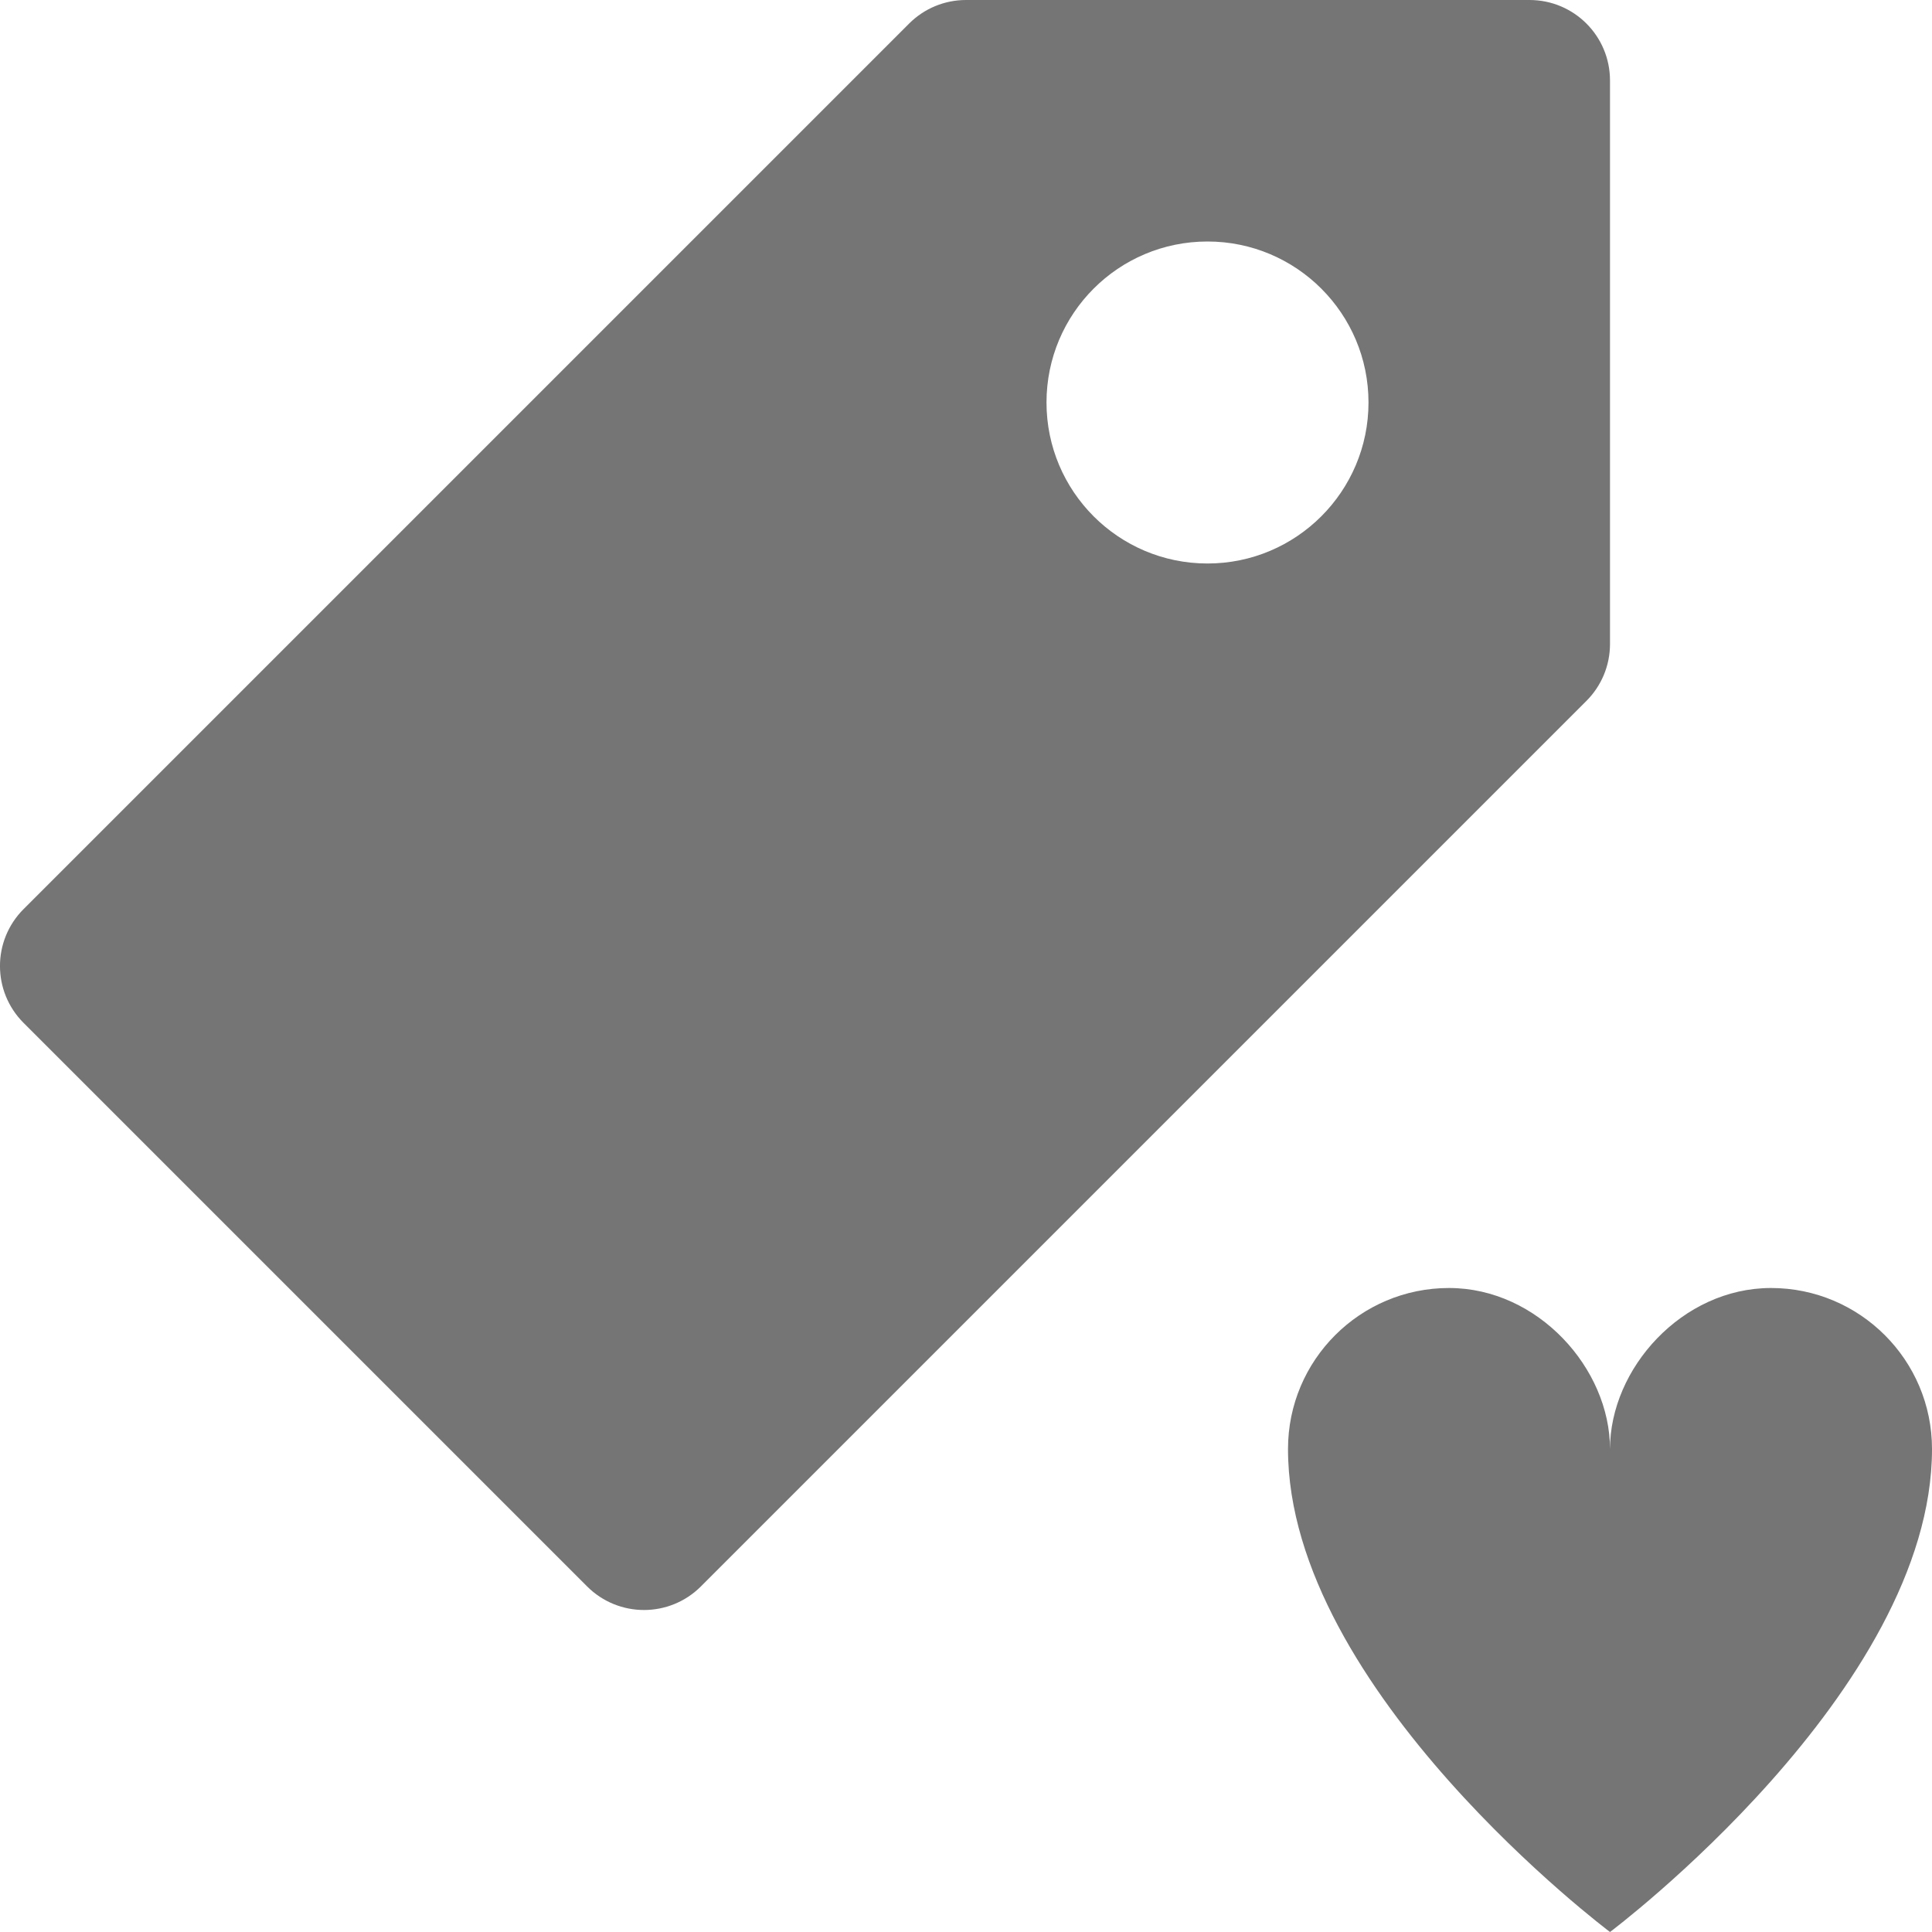 <?xml version="1.0" encoding="utf-8"?>
<!-- Generator: Adobe Illustrator 17.1.0, SVG Export Plug-In . SVG Version: 6.00 Build 0)  -->
<!DOCTYPE svg PUBLIC "-//W3C//DTD SVG 1.1//EN" "http://www.w3.org/Graphics/SVG/1.1/DTD/svg11.dtd">
<svg version="1.1" xmlns="http://www.w3.org/2000/svg" xmlns:xlink="http://www.w3.org/1999/xlink" x="0px" y="0px" width="24px"
	 height="24px" viewBox="0 0 24 24" enable-background="new 0 0 24 24" xml:space="preserve">
<g id="Frame_-_24px">
	<rect fill="none" width="24" height="24"/>
</g>
<g id="Filled_Icons">
	<g>
		<path fill="#757575" d="M19,0h-7c-0.266,0-0.519,0.105-0.707,0.293l-11,11c-0.391,0.391-0.391,1.023,0,1.414l7,7
			C7.488,19.902,7.744,20,8,20c0.256,0,0.512-0.098,0.707-0.293l11-11C19.895,8.519,20,8.266,20,8V1C20,0.447,19.553,0,19,0z M15,7
			c-1.106,0-2-0.897-2-2c0-1.105,0.894-2,2-2c1.104,0,2,0.895,2,2C17,6.103,16.104,7,15,7z"/>
		<path fill="#757575" d="M22,16c-1.104,0-2,1-2,2c0-1-0.896-2-2-2s-2,0.895-2,2c0,3,4,6,4,6s4-3,4-6C24,16.895,23.104,16,22,16z"/>
	</g>
</g>
</svg>
